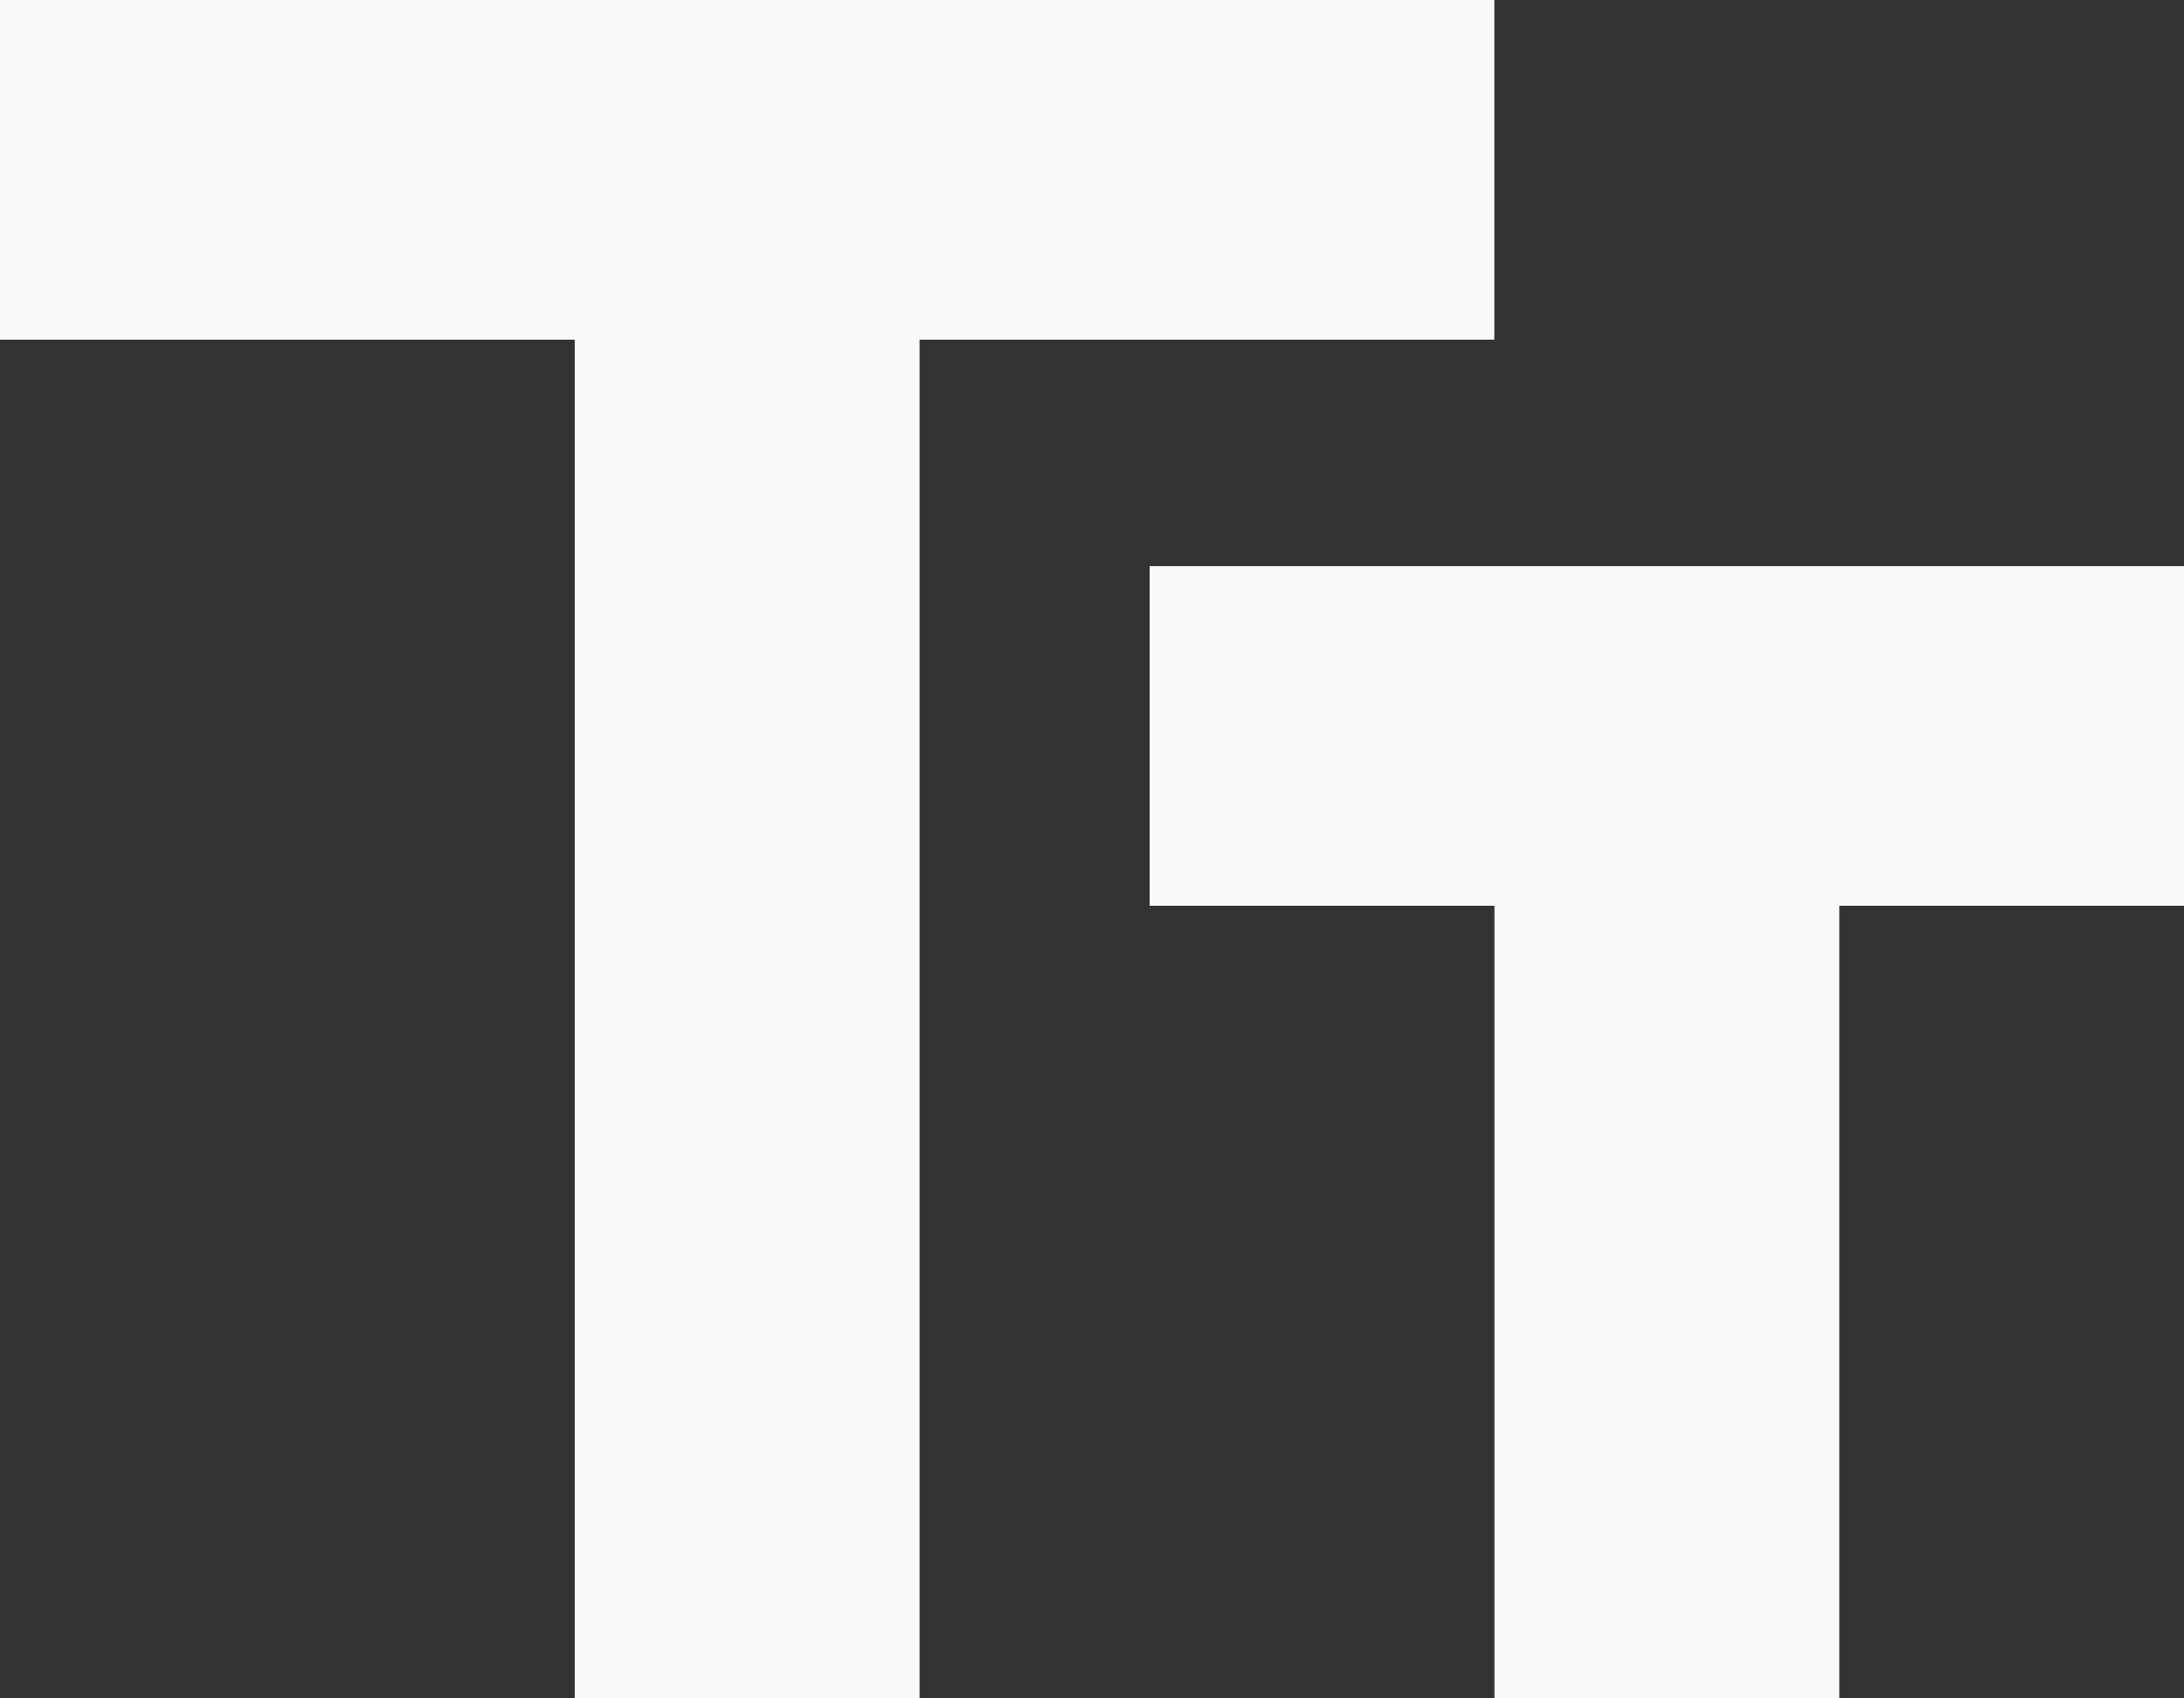 <svg xmlns="http://www.w3.org/2000/svg" width="36" height="28" viewBox="0 0 36 28">
  <rect x="0" y="0" width="36" height="28" fill="#333333" stroke="none"/>
  <path id="Icon_material-text-fields" data-name="Icon material-text-fields" d="M3.75,6v5.6h9.474V34h5.684V11.6h9.474V6Zm36,9.333H22.7v5.6h5.684V34h5.684V20.933H39.75Z" transform="translate(-3.75 -6)" fill="#fbfafa"/>
</svg>
